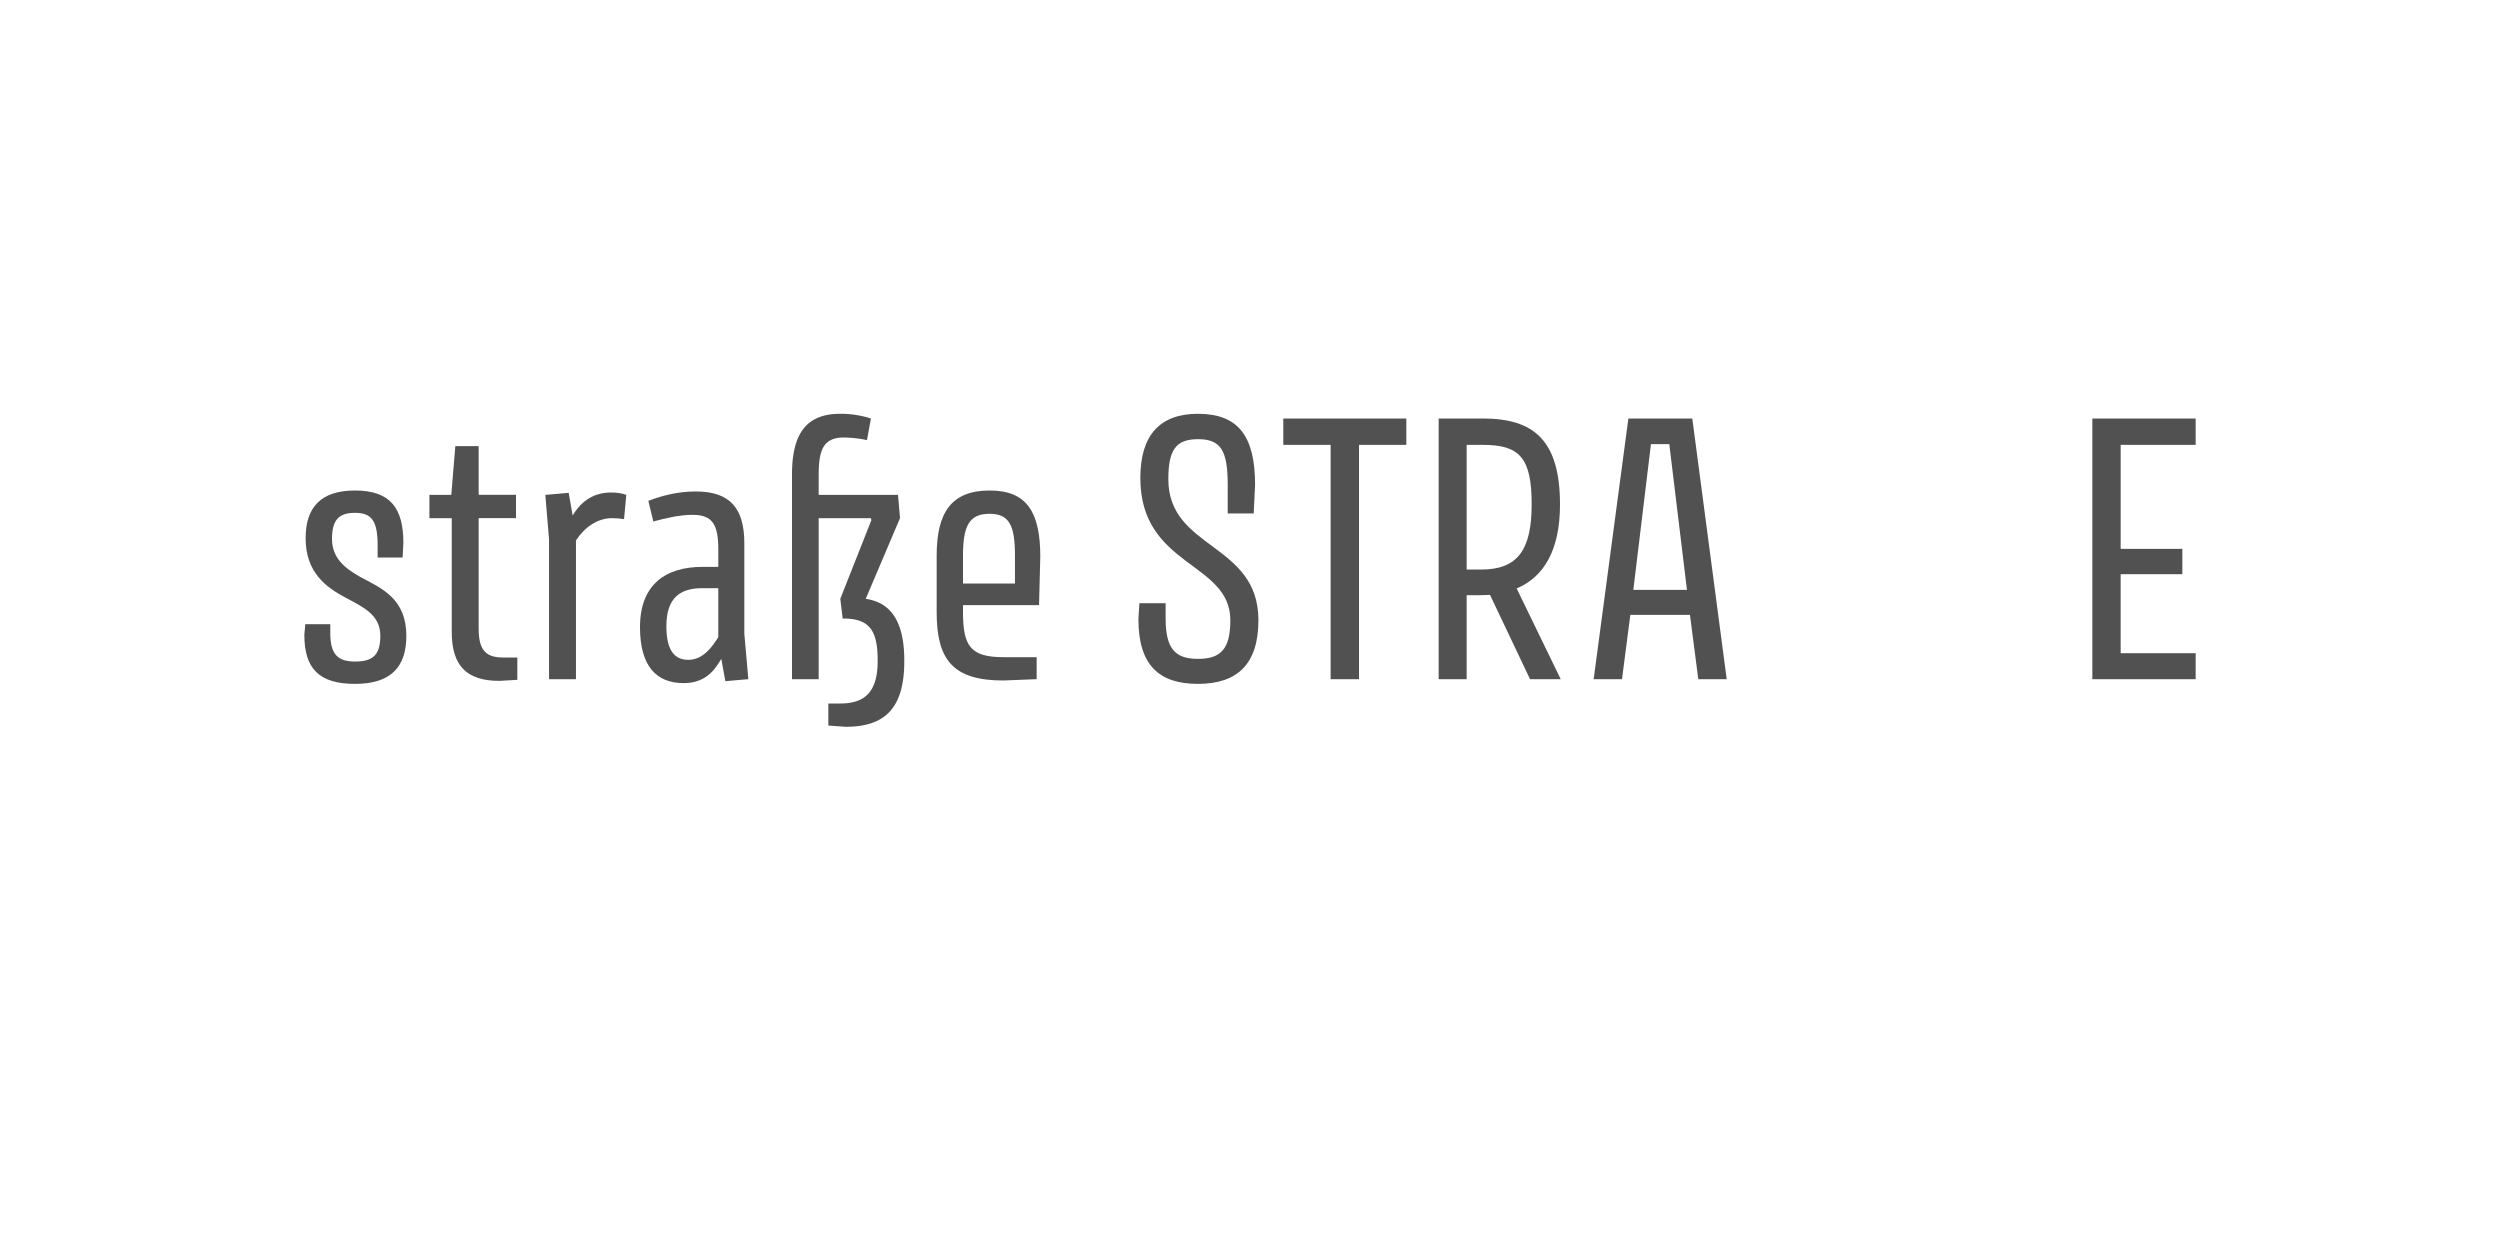 <?xml version='1.0' encoding='UTF-8'?>
<svg xmlns="http://www.w3.org/2000/svg" xmlns:xlink="http://www.w3.org/1999/xlink" width="600px" height="300px" viewBox="0 0 600 300" x="0px" y="0px" enable-background="new 0 0 600 300"><defs><symbol overflow="visible" id="d7d79358a"><path d="M16.8-45.28c-8.16 0-11.85 4-11.85 11.44 0 8.25 4.9 11.76 9.53 14.25 4.32 2.3 8.4 4.15 8.4 9.18 0 4.64-1.83 6.18-6.08 6.18-4.16 0-5.93-1.77-5.93-6.82v-2.15h-6l-.23 2.56c0 8.16 3.6 11.77 12.16 11.77 8.64 0 12.32-4.08 12.32-11.54 0-8.87-5.84-11.36-10.96-14.07-3.68-2.08-6.88-4.47-6.88-9.2 0-4.48 1.6-6.24 5.52-6.24 4.07 0 5.43 2 5.43 7.84v2.88h6l.18-3.52c0-8.33-3.13-12.56-11.61-12.56zm0 0"/></symbol><symbol overflow="visible" id="d7d79358b"><path d="M19.44-5.2c-3.92 0-5.92-1.44-5.92-6.88v-26.56h8.96v-5.6h-8.96v-11.68h-5.6l-.97 11.69H1.7v5.59h5.36v27.28C7.05-3.2 10.65.41 18.48.41L22.8.16V-5.2zm0 0"/></symbol><symbol overflow="visible" id="d7d79358c"><path d="M23.77-38.4l.54-5.83c-.87-.33-2.08-.57-3.67-.57-4.95 0-7.69 2.96-9.2 5.52l-.96-5.44-5.6.49.89 10.71V0h6.46v-33.28c1.93-3.03 5.05-5.36 8.64-5.36 1.05 0 2 .08 2.9.23zm0 0"/></symbol><symbol overflow="visible" id="d7d79358d"><path d="M22.95-4.88l.97 5.36L29.44 0l-.96-10.88v-21.68c0-8.4-3.36-12.49-11.68-12.49-4.24 0-8 .97-11.36 2.25l1.2 4.96c2.88-.8 6.31-1.6 9.44-1.6 4.87 0 6.15 2.49 6.15 8.31v4.18h-3.82c-8.72 0-14.97 4.15-14.97 14.47C3.44-3.12 7.36.95 13.92.95c5.77 0 7.85-3.9 9.03-5.83zm-4.54-16.96h3.82v11.76c-1.43 2.24-3.59 5.44-7.18 5.44-3.2 0-5.28-2.08-5.28-8.08 0-6.87 3.36-9.12 8.64-9.12zm0 0"/></symbol><symbol overflow="visible" id="d7d79358e"><path d="M24.95-38.64l.1.48-7.46 18.88.57 4.72c6.4 0 8.4 2.72 8.4 10.15 0 7.36-2.97 10.25-8.97 10.25h-2.87v5.29l4.15.3c9.7 0 14.08-4.71 14.08-15.84 0-9.51-3.26-14-9.26-14.87l8.23-19.36-.48-5.6H12.4v-4.56c0-6 .95-9.2 6.07-9.2 1.75 0 4.24.31 5.52.64l.95-5.2a23.59 23.59 0 00-7.36-1.13C9.6-63.69 6-59.13 6-49.13V0h6.4v-38.64zm0 0"/></symbol><symbol overflow="visible" id="d7d79358f"><path d="M29.13-17.77l.3-11.59c0-10.72-3.2-15.92-12.15-15.92-9.12 0-12.72 5.2-12.72 15.6v13.6c0 11.28 3.75 16.4 16 16.4l8-.32v-5.28h-8c-7.92 0-9.68-2.72-9.68-10.8v-1.69zM17.27-39.69c4.72 0 6.08 2.81 6.08 10v6.74H10.88v-6.74c0-7.18 1.53-10 6.4-10zm0 0"/></symbol><symbol overflow="visible" id="d7d79358h"><path d="M19.36-63.69c-9.2 0-13.84 5.2-13.84 15.38 0 21.44 21.6 20.08 21.6 34.15 0 6.88-2.25 9.29-7.76 9.29-5.6 0-7.77-2.57-7.77-9.7v-3.66H5.3l-.24 3.82c0 10.97 4.87 15.54 14.3 15.54 9.52 0 14.5-4.82 14.5-15.29 0-18.64-21.62-16.89-21.62-33.84 0-6.95 1.77-9.6 7.13-9.6 5.52 0 7.12 2.8 7.12 10.96v6.87h6.24l.33-6.87c0-11.77-4.1-17.05-13.7-17.05zm0 0"/></symbol><symbol overflow="visible" id="d7d79358i"><path d="M.95-62.56v6.33h11.36V0h6.81v-56.23h11.36v-6.33zm0 0"/></symbol><symbol overflow="visible" id="d7d79358j"><path d="M6.8-62.56V0h6.72v-20.16h3.53c.72 0 1.43-.07 2.07-.07L28.73 0h7.36L25.52-21.77c6.64-2.8 10.4-9.36 10.4-20.15 0-15.44-6.33-20.64-18.48-20.64zm10.25 36.25h-3.53v-29.92h3.92c8.8 0 11.68 3.1 11.68 14.3 0 10.98-3.43 15.62-12.07 15.62zm0 0"/></symbol><symbol overflow="visible" id="d7d79358k"><path d="M3.2 0H10l2-15.44h14.31l2 15.44h6.82l-8.26-62.56H11.53zm9.52-21.44l4.23-34.97h4.4l4.24 34.97zm0 0"/></symbol><symbol overflow="visible" id="d7d79358l"><path d="M6.8-62.56V0h24.8v-6.23h-18V-25.2h14.8v-6.08H13.6v-24.95h18v-6.33zm0 0"/></symbol><symbol overflow="visible" id="d7d79358m"><path d="M3.83 0v-5.95H6.2v-.82H.45v.82h2.4V0zm0 0"/></symbol><symbol overflow="visible" id="d7d79358n"><path d="M5.75-2.23v-.43c0-1.6-.9-2.51-2.42-2.51S.87-4.16.87-2.48c0 1.71.91 2.62 2.5 2.62 1.43 0 2.07-.56 2.29-1.52l-.9-.09c-.18.61-.59.9-1.35.9-.94 0-1.52-.54-1.58-1.66zm-2.4-2.2c.93 0 1.43.5 1.48 1.55H1.84c.08-1.07.6-1.56 1.5-1.56zm0 0"/></symbol><symbol overflow="visible" id="d7d79358o"><path d="M1.83 0l1.42-2h.06l1.46 2H5.8L4-2.53l1.78-2.49H4.8L3.42-3.08h-.08l-1.4-1.94H.89l1.78 2.49L.84 0zm0 0"/></symbol><symbol overflow="visible" id="d7d79358p"><path d="M5.52-4.25v-.77H3.17v-1.56h-.81l-.14 1.56H.75v.77h1.47v2.4c0 1.3.48 1.94 1.84 1.94C4.6.1 5.14 0 5.55-.14L5.4-.91c-.32.13-.72.2-1.13.2-.8 0-1.1-.37-1.1-1.23v-2.31zm0 0"/></symbol><symbol overflow="visible" id="d7d79358q"><path d="M3.33-3.42c.47 0 .8-.27.8-.8 0-.51-.33-.8-.8-.8-.47 0-.8.29-.8.8 0 .53.33.8.8.8zm0 3.5c.47 0 .8-.27.8-.78 0-.53-.33-.82-.8-.82-.47 0-.8.29-.8.82 0 .51.33.78.8.78zm0 0"/></symbol><symbol overflow="visible" id="d7d79358s"><path d="M3.36.16c1.4 0 2.2-.6 2.2-1.57 0-.89-.54-1.22-1.47-1.39L3-3c-.67-.14-.86-.33-.86-.73 0-.5.4-.74 1.17-.74.83 0 1.19.27 1.27.8l.9-.05c-.12-1-.8-1.47-2.17-1.47-1.34 0-2.1.53-2.1 1.5 0 .81.45 1.22 1.52 1.44l1.04.2c.56.11.87.24.87.72 0 .52-.45.78-1.28.78-.95 0-1.36-.28-1.42-.87l-.9.06C1.07-.36 1.8.16 3.35.16zm0 0"/></symbol><symbol overflow="visible" id="d7d79358t"><path d="M5.08-5.16c-.94 0-1.58.43-1.9 1.3h-.09l-.07-1.16H1.05v.77h1.1v3.48H.96V0h3.96v-.77H3.1v-1.46c0-1.36.6-2.05 1.83-2.05.4 0 .76.08 1.1.17l.15-.87c-.33-.11-.7-.18-1.11-.18zm0 0"/></symbol><symbol overflow="visible" id="d7d79358u"><path d="M2.83.14c.94 0 1.5-.39 1.81-.95h.08l.1.81h.76v-3.38c0-1.23-.69-1.8-2.13-1.8-1.43 0-2.03.65-2.18 1.6l.93.1c.11-.6.44-.93 1.22-.93.85 0 1.22.32 1.22 1.04v.34l-1.81.2C1.6-2.7 1.1-2.17 1.1-1.28c0 .92.64 1.42 1.72 1.42zm.25-.77c-.67 0-1.02-.28-1.02-.74 0-.44.28-.72 1-.82l1.58-.19v.41c0 .8-.6 1.34-1.56 1.34zm0 0"/></symbol><symbol overflow="visible" id="d7d79358v"><path d="M3.77.14c1.3 0 2.14-.6 2.14-2 0-1.33-.97-1.86-1.8-1.89v-.05c.64-.12 1.3-.62 1.3-1.67 0-1.1-.83-1.81-2.13-1.81-1.5 0-2.26.83-2.26 2.53V0h.95v-4.8c0-1.23.37-1.73 1.31-1.73.77 0 1.24.44 1.24 1.14 0 .87-.58 1.31-1.38 1.31h-.17v.75h.22c1.06 0 1.8.36 1.8 1.4 0 1-.54 1.32-1.41 1.32a3.6 3.6 0 01-.86-.1l-.1.7c.38.09.74.15 1.15.15zm0 0"/></symbol><symbol overflow="visible" id="d7d79358w"><path d="M3.42.14c1.61 0 2.56-.75 2.56-2 0-1.1-.67-1.6-1.95-1.86l-.97-.2c-.87-.17-1.23-.49-1.23-1.11 0-.7.54-1.11 1.5-1.11 1.06 0 1.51.34 1.69 1.23l.9-.09c-.17-1.28-.98-1.9-2.6-1.9C1.79-6.9.9-6.18.9-4.98c0 1.06.66 1.66 1.88 1.9l1.01.2c.85.17 1.25.4 1.25 1.09 0 .73-.6 1.16-1.6 1.16-1.07 0-1.66-.4-1.8-1.24l-.94.1C.83-.53 1.75.13 3.42.13zm0 0"/></symbol><symbol overflow="visible" id="d7d79358x"><path d="M4.06-2.77c1.25-.04 1.92-.7 1.92-1.96 0-1.36-.7-2.04-2.17-2.04H.92V0h.97v-2.73h1.08L4.95 0h1.1zM1.9-6h1.7c1.07 0 1.46.34 1.46 1.28 0 .9-.44 1.27-1.47 1.27H1.89zm0 0"/></symbol><symbol overflow="visible" id="d7d79358y"><path d="M6.17 0L3.98-6.77h-1.3L.5 0h.97l.44-1.47h2.78L5.16 0zM3.28-5.94h.08l1.1 3.74H2.15zm0 0"/></symbol><symbol overflow="visible" id="d7d79358z"><path d="M3.9.14c1.41 0 2.16-.67 2.16-1.95 0-1.27-.84-1.77-2.06-1.85l1.69-2.2v-.58c-.7-.31-1.6-.47-2.32-.47C1.78-6.9.9-6.17.9-4.2V0h.92v-4.22c0-1.4.5-1.9 1.53-1.9.43 0 .96.06 1.36.23v.03l-1.62 2.2v.57c1.44 0 2.06.34 2.06 1.26 0 .86-.56 1.2-1.39 1.2-.38 0-.81-.06-1.1-.14l-.1.74c.36.1.9.17 1.36.17zm0 0"/></symbol><symbol overflow="visible" id="d7d79358A"><path d="M5.92-6.77H1.1V0h4.83v-.8H2.06v-2.26h3.22v-.75H2.06v-2.16h3.86zm0 0"/></symbol><symbol overflow="visible" id="d7d79358B"><path d="M5.95-6.77H1.1V0h.99v-2.92H5.3v-.77H2.08v-2.26h3.87zm0 0"/></symbol><symbol overflow="visible" id="d7d79358C"><path d="M2.73.14c.9 0 1.43-.45 1.74-1.08h.06l.13.94h.8v-5.02h-.94v2.7c0 .98-.57 1.62-1.46 1.62-.75 0-1.1-.4-1.1-1.22v-3.1h-.93v3.32c0 1.17.55 1.84 1.7 1.84zm0 0"/></symbol><symbol overflow="visible" id="d7d79358D"><path d="M3.33.14c1.9 0 2.76-1.27 2.76-3.52 0-2.26-.86-3.53-2.76-3.53S.58-5.64.58-3.37c0 2.25.86 3.51 2.75 3.51zM3.3-.67c-1.25 0-1.73-.95-1.73-2.7 0-1.77.5-2.72 1.75-2.72s1.75.95 1.75 2.71c0 1.75-.5 2.7-1.77 2.7zm0 0"/></symbol><symbol overflow="visible" id="d7d79358E"><path d="M3.92-7.14H1.36v.76h1.6v5.61H1.15V0H5.7v-.77H3.92zm0 0"/></symbol><symbol overflow="visible" id="d7d79358F"><path d="M2.84.14C3.8.14 4.33-.26 4.6-.9h.07L4.8 0h.76v-7.14h-.95v2.95h-.08c-.28-.6-.86-.97-1.67-.97-1.48 0-2.27.99-2.27 2.64C.6-.84 1.36.14 2.84.14zm.22-.8c-.98 0-1.48-.59-1.48-1.84s.5-1.86 1.48-1.86c1.13 0 1.58.8 1.58 1.86S4.2-.66 3.06-.66zm0 0"/></symbol><symbol overflow="visible" id="d7d79358G"><path d="M5.33-2.2v-.75h-4v.75zm0 0"/></symbol><symbol overflow="visible" id="d7d79358H"><path d="M3.33.14c1.62 0 2.5-.95 2.5-2.66 0-1.68-.88-2.64-2.5-2.64-1.63 0-2.5.96-2.5 2.64 0 1.7.87 2.66 2.5 2.66zm0-.77c-1.06 0-1.52-.6-1.52-1.89 0-1.28.46-1.87 1.52-1.87 1.08 0 1.53.6 1.53 1.87 0 1.29-.45 1.9-1.53 1.9zm0 0"/></symbol><symbol overflow="visible" id="d7d79358I"><path d="M2.16 0v-2.69c0-.98.6-1.6 1.46-1.6.74 0 1.07.4 1.07 1.2V0h.95v-3.31c0-1.17-.56-1.85-1.67-1.85-.9 0-1.44.46-1.75 1.08h-.06v-3.06H1.2V0zm0 0"/></symbol><symbol overflow="visible" id="d7d79358J"><path d="M3.16 2.03c1.67 0 2.4-.86 2.4-2.51v-4.54h-.81l-.13.91h-.06c-.26-.58-.8-1.05-1.73-1.05-1.42 0-2.24 1-2.24 2.52 0 1.6.75 2.56 2.2 2.56.94 0 1.5-.5 1.77-1.03h.05v.72c0 1.17-.42 1.67-1.45 1.67-.93 0-1.3-.34-1.41-.89L.8.5c.12.96.87 1.54 2.36 1.54zM3.06-.8c-.98 0-1.48-.57-1.48-1.82 0-1.13.5-1.75 1.48-1.75 1.06 0 1.58.76 1.58 1.75 0 .95-.56 1.82-1.58 1.82zm0 0"/></symbol><symbol overflow="visible" id="d7d79358K"><path d="M2.06 1.9V-.84h.05c.28.58.8.97 1.77.97 1.5 0 2.2-.98 2.2-2.66 0-1.65-.7-2.64-2.19-2.64-.97 0-1.5.44-1.78 1.05h-.08l-.1-.9H1.1v6.9zm1.5-2.56c-1.06 0-1.53-.8-1.53-1.86 0-1.04.47-1.84 1.53-1.84 1.11 0 1.53.61 1.53 1.84 0 1.27-.42 1.86-1.53 1.86zm0 0"/></symbol><symbol overflow="visible" id="d7d79358L"><path d="M3.42-.86h-.08L1.77-5.02H.8L2.73 0h.41c-.33.95-.72 1.27-1.45 1.27-.22 0-.49-.04-.69-.08l-.1.73c.2.06.58.11.87.11 1.2 0 1.7-.7 2.21-2.03l1.94-5.02H5zm0 0"/></symbol><symbol overflow="visible" id="d7d79358M"><path d="M3.34.14c1.43 0 2.13-.66 2.25-1.78l-.89-.1c-.1.7-.5 1.08-1.34 1.08-1.03 0-1.52-.64-1.52-1.84 0-1.23.47-1.86 1.52-1.86.84 0 1.23.36 1.34 1.08l.9-.1c-.13-1.09-.82-1.78-2.26-1.78-1.56 0-2.46.97-2.46 2.66 0 1.66.9 2.64 2.46 2.64zm0 0"/></symbol><symbol overflow="visible" id="d7d79358N"><path d="M3.58-5.81c.42 0 .72-.22.72-.67 0-.44-.3-.68-.72-.68-.44 0-.72.24-.72.68 0 .45.28.67.72.67zm.5.8H1.52v.76h1.6v3.48h-1.8V0h4.46v-.77h-1.7zm0 0"/></symbol><symbol overflow="visible" id="d7d79358O"><path d="M2.16 0v-2.67c0-.99.59-1.63 1.46-1.63.74 0 1.07.38 1.07 1.22V0h.95v-3.31c0-1.2-.56-1.85-1.67-1.85-.92 0-1.49.46-1.77 1.08h-.06l-.12-.94H1.2V0zm0 0"/></symbol><symbol overflow="visible" id="d7d79358P"><path d="M4.63-6.5c.45 0 .98.08 1.39.2l.2-.72a5.3 5.3 0 00-1.64-.26c-1.52 0-2.16.56-2.16 1.87v.4H.9v.76h1.53V0h.94v-4.25h2.53v-.77H3.36v-.3c0-.84.33-1.18 1.27-1.18zm0 0"/></symbol><symbol overflow="visible" id="d7d79358Q"><path d="M3.55-2.73h1.67C5.09-1.45 4.58-.64 3.36-.64c-1.25 0-1.78-1.03-1.78-2.73 0-1.77.53-2.72 1.81-2.72.9 0 1.47.45 1.69 1.43l.95-.09C5.8-6 5.11-6.91 3.41-6.91 1.44-6.9.58-5.59.58-3.37.58-1.2 1.4.13 3.14.13c1.3 0 1.78-.73 2-1.36h.1L5.33 0h.75v-3.42H3.55zm0 0"/></symbol><symbol overflow="visible" id="d7d79358R"><path d="M1.63 0v-2.9c0-.8.15-1.4.71-1.4.41 0 .55.3.55.88V0h.95v-2.9c0-.8.18-1.4.72-1.4.4 0 .57.3.57.88V0h.95v-3.63c0-.92-.28-1.53-1.11-1.53-.63 0-.95.41-1.1.9h-.06c-.1-.52-.44-.9-1.08-.9-.6 0-.93.41-1.06.9H1.6l-.23-.76H.67V0zm0 0"/></symbol><symbol overflow="visible" id="d7d79358S"><path d="M5.55 0v-.75H2.3v-.06l3.2-3.49v-.72H1.2v.75H4.3v.07L1.11-.72V0zm0 0"/></symbol><symbol overflow="visible" id="d7d79358T"><path d="M1.45-2.95c0 2.56 1.08 4.37 3.67 4.84l.11-.67C3.28.86 2.43-.75 2.43-2.95s.85-3.82 2.8-4.16l-.1-.69c-2.6.49-3.68 2.3-3.68 4.85zm0 0"/></symbol><symbol overflow="visible" id="d7d79358U"><path d="M4.22-6.77h-.86l-2.03.7v.87c.64-.17 1.26-.38 1.89-.55v4.9H1.03V0h4.9v-.86H4.21zm0 0"/></symbol><symbol overflow="visible" id="d7d79358V"><path d="M3.42.14c1.55 0 2.44-.84 2.44-2.33 0-1.45-.83-2.22-2.14-2.22-.75 0-1.28.27-1.67.72H2l.31-2.22h3.11v-.86H1.53l-.45 3.93h.81c.3-.36.9-.79 1.58-.79.92 0 1.44.43 1.44 1.47 0 .99-.54 1.5-1.49 1.5-.83 0-1.28-.32-1.5-1.01l-.95.1C1.07-.46 2 .13 3.42.13zm0 0"/></symbol><symbol overflow="visible" id="d7d79358W"><path d="M1.45-7.1c1.96.33 2.8 1.94 2.8 4.15 0 2.2-.84 3.8-2.8 4.17l.11.67c2.58-.47 3.67-2.28 3.67-4.84 0-2.55-1.09-4.36-3.67-4.85zm0 0"/></symbol></defs><g fill="#515151"><use xlink:href="#d7d79358a" x="68.4" y="163"/><use xlink:href="#d7d79358b" x="101.36" y="163"/><use xlink:href="#d7d79358c" x="126" y="163"/></g><g fill="#515151"><use xlink:href="#d7d79358d" x="150.16" y="163"/><use xlink:href="#d7d79358e" x="184.08" y="163"/><use xlink:href="#d7d79358f" x="220.24" y="163"/><use xlink:href="#d7d79358g" x="254" y="163"/><use xlink:href="#d7d79358h" x="268.16" y="163"/><use xlink:href="#d7d79358i" x="307.04" y="163"/><use xlink:href="#d7d79358j" x="338.48" y="163"/><use xlink:href="#d7d79358k" x="379.28" y="163"/></g><g fill="#fff"><use xlink:href="#d7d79358h" x="417.6" y="163"/><use xlink:href="#d7d79358h" x="456.48" y="163"/></g><use xlink:href="#d7d79358l" x="495.36" y="163" fill="#515151"/><g fill="#fff"><use xlink:href="#d7d79358m" x="236.667" y="252"/><use xlink:href="#d7d79358n" x="243.334" y="252"/><use xlink:href="#d7d79358o" x="250.001" y="252"/><use xlink:href="#d7d79358p" x="256.668" y="252"/><use xlink:href="#d7d79358q" x="263.335" y="252"/><use xlink:href="#d7d79358r" x="270.002" y="252"/><use xlink:href="#d7d79358s" x="276.669" y="252"/><use xlink:href="#d7d79358p" x="283.336" y="252"/><use xlink:href="#d7d79358t" x="290.003" y="252"/><use xlink:href="#d7d79358u" x="296.67" y="252"/><use xlink:href="#d7d79358v" x="303.337" y="252"/><use xlink:href="#d7d79358n" x="310.004" y="252"/><use xlink:href="#d7d79358r" x="316.671" y="252"/><use xlink:href="#d7d79358w" x="323.338" y="252"/><use xlink:href="#d7d79358m" x="330.005" y="252"/><use xlink:href="#d7d79358x" x="336.672" y="252"/><use xlink:href="#d7d79358y" x="343.339" y="252"/><use xlink:href="#d7d79358z" x="350.006" y="252"/><use xlink:href="#d7d79358A" x="356.673" y="252"/></g><g fill="#fff"><use xlink:href="#d7d79358B" x="113.333" y="266"/><use xlink:href="#d7d79358n" x="120" y="266"/><use xlink:href="#d7d79358u" x="126.667" y="266"/><use xlink:href="#d7d79358p" x="133.334" y="266"/><use xlink:href="#d7d79358C" x="140.001" y="266"/><use xlink:href="#d7d79358t" x="146.668" y="266"/><use xlink:href="#d7d79358n" x="153.335" y="266"/><use xlink:href="#d7d79358q" x="160.002" y="266"/><use xlink:href="#d7d79358r" x="166.669" y="266"/><use xlink:href="#d7d79358D" x="173.336" y="266"/><use xlink:href="#d7d79358E" x="180.003" y="266"/><use xlink:href="#d7d79358F" x="186.67" y="266"/><use xlink:href="#d7d79358G" x="193.337" y="266"/><use xlink:href="#d7d79358H" x="200.004" y="266"/><use xlink:href="#d7d79358t" x="206.671" y="266"/><use xlink:href="#d7d79358p" x="213.338" y="266"/><use xlink:href="#d7d79358I" x="220.005" y="266"/><use xlink:href="#d7d79358H" x="226.672" y="266"/><use xlink:href="#d7d79358J" x="233.339" y="266"/><use xlink:href="#d7d79358t" x="240.006" y="266"/><use xlink:href="#d7d79358u" x="246.673" y="266"/><use xlink:href="#d7d79358K" x="253.34" y="266"/><use xlink:href="#d7d79358I" x="260.007" y="266"/><use xlink:href="#d7d79358L" x="266.674" y="266"/><use xlink:href="#d7d79358r" x="273.341" y="266"/><use xlink:href="#d7d79358M" x="280.008" y="266"/><use xlink:href="#d7d79358u" x="286.675" y="266"/><use xlink:href="#d7d79358s" x="293.342" y="266"/><use xlink:href="#d7d79358N" x="300.009" y="266"/><use xlink:href="#d7d79358O" x="306.676" y="266"/><use xlink:href="#d7d79358J" x="313.343" y="266"/><use xlink:href="#d7d79358r" x="320.01" y="266"/><use xlink:href="#d7d79358P" x="326.677" y="266"/><use xlink:href="#d7d79358H" x="333.344" y="266"/><use xlink:href="#d7d79358t" x="340.011" y="266"/><use xlink:href="#d7d79358r" x="346.678" y="266"/><use xlink:href="#d7d79358Q" x="353.345" y="266"/><use xlink:href="#d7d79358n" x="360.012" y="266"/><use xlink:href="#d7d79358t" x="366.679" y="266"/><use xlink:href="#d7d79358R" x="373.346" y="266"/><use xlink:href="#d7d79358u" x="380.013" y="266"/><use xlink:href="#d7d79358O" x="386.68" y="266"/><use xlink:href="#d7d79358r" x="393.347" y="266"/><use xlink:href="#d7d79358n" x="400.014" y="266"/><use xlink:href="#d7d79358s" x="406.681" y="266"/><use xlink:href="#d7d79358S" x="413.348" y="266"/><use xlink:href="#d7d79358n" x="420.015" y="266"/><use xlink:href="#d7d79358p" x="426.682" y="266"/><use xlink:href="#d7d79358p" x="433.349" y="266"/><use xlink:href="#d7d79358r" x="440.016" y="266"/><use xlink:href="#d7d79358T" x="446.683" y="266"/><use xlink:href="#d7d79358s" x="453.35" y="266"/><use xlink:href="#d7d79358s" x="460.017" y="266"/><use xlink:href="#d7d79358U" x="466.684" y="266"/><use xlink:href="#d7d79358V" x="473.351" y="266"/><use xlink:href="#d7d79358W" x="480.018" y="266"/></g></svg>
